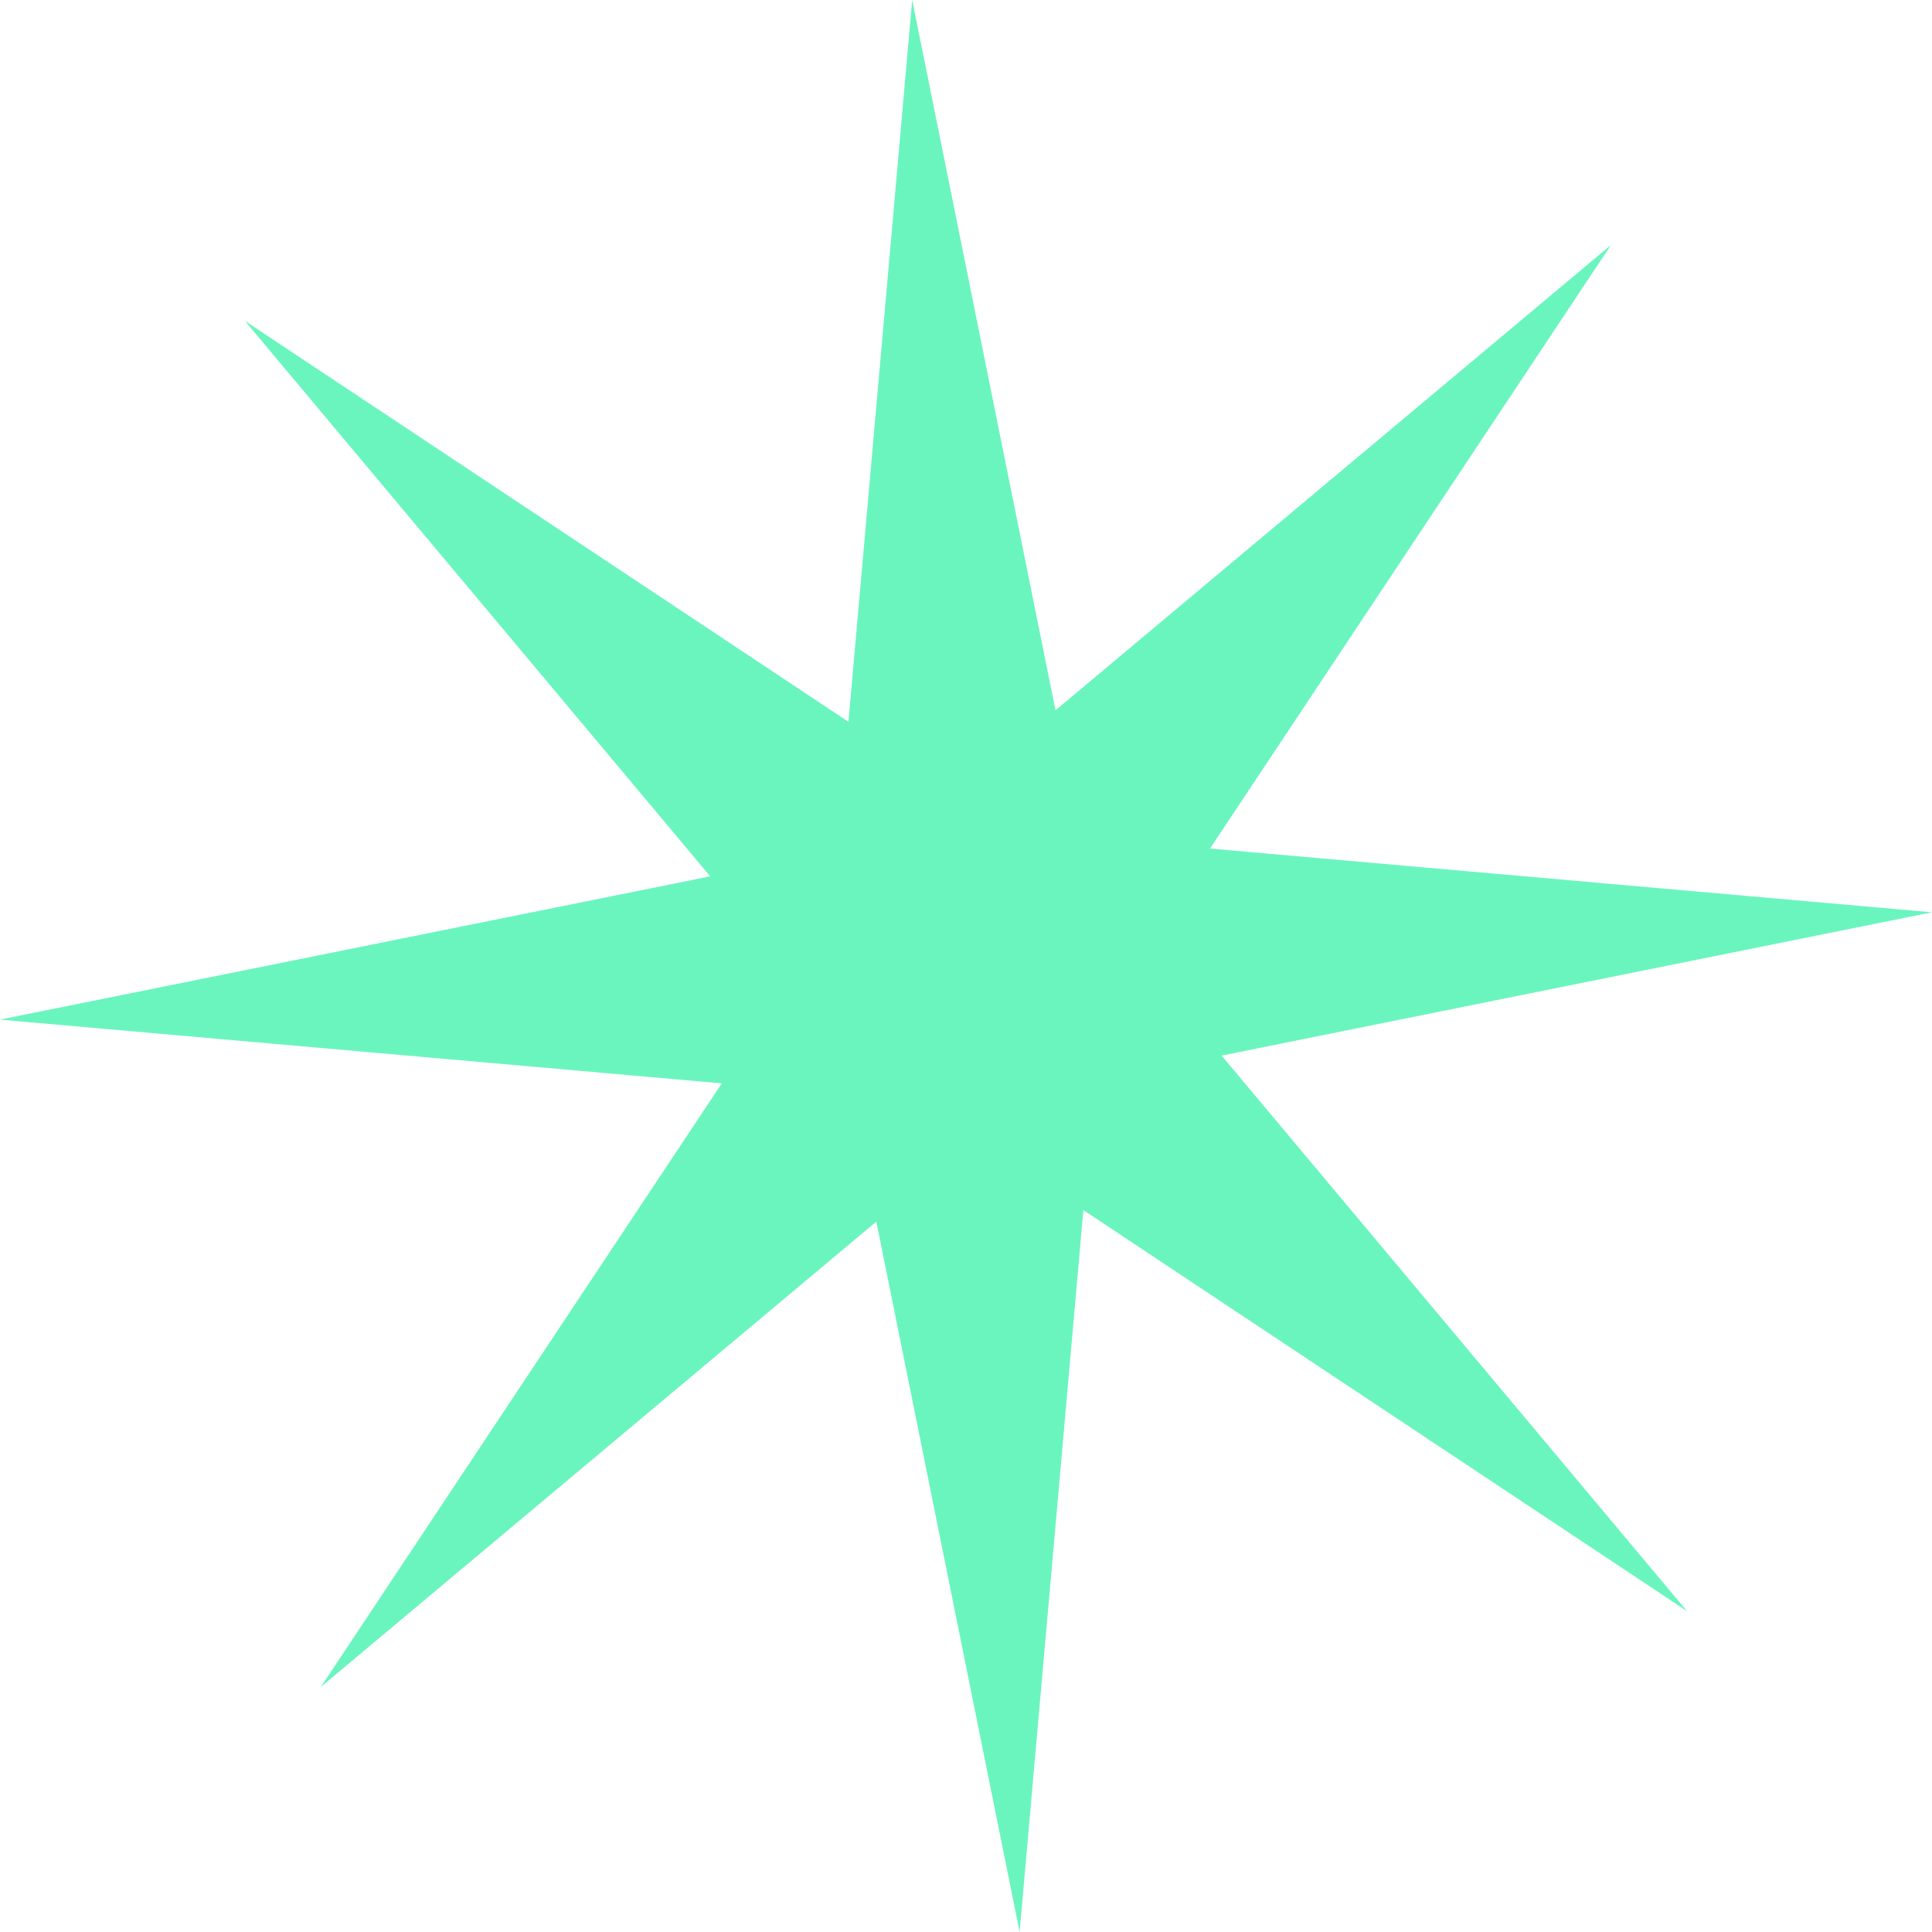 
<svg
   width="21.006mm"
   height="21.006mm"
   viewBox="0 0 21.006 21.006"
   version="1.1"
   id="svg1"
   xmlns="http://www.w3.org/2000/svg"
   >
  
  
  <g
     transform="translate(-84.188,-170.007)"
     >
    <path
       style="fill:#6af5bf;"
       d="m 102.53,187.524 -6.563,-4.36 -0.693,7.848 -1.558,-7.723 -6.04,5.06 4.36,-6.563 -7.849,-0.693 7.723,-1.558 -5.06,-6.04 6.563,4.36 0.693,-7.848 1.558,7.723 6.04,-5.06 -4.36,6.563 7.849,0.693 -7.723,1.558 z"
        />
  </g>
</svg>
